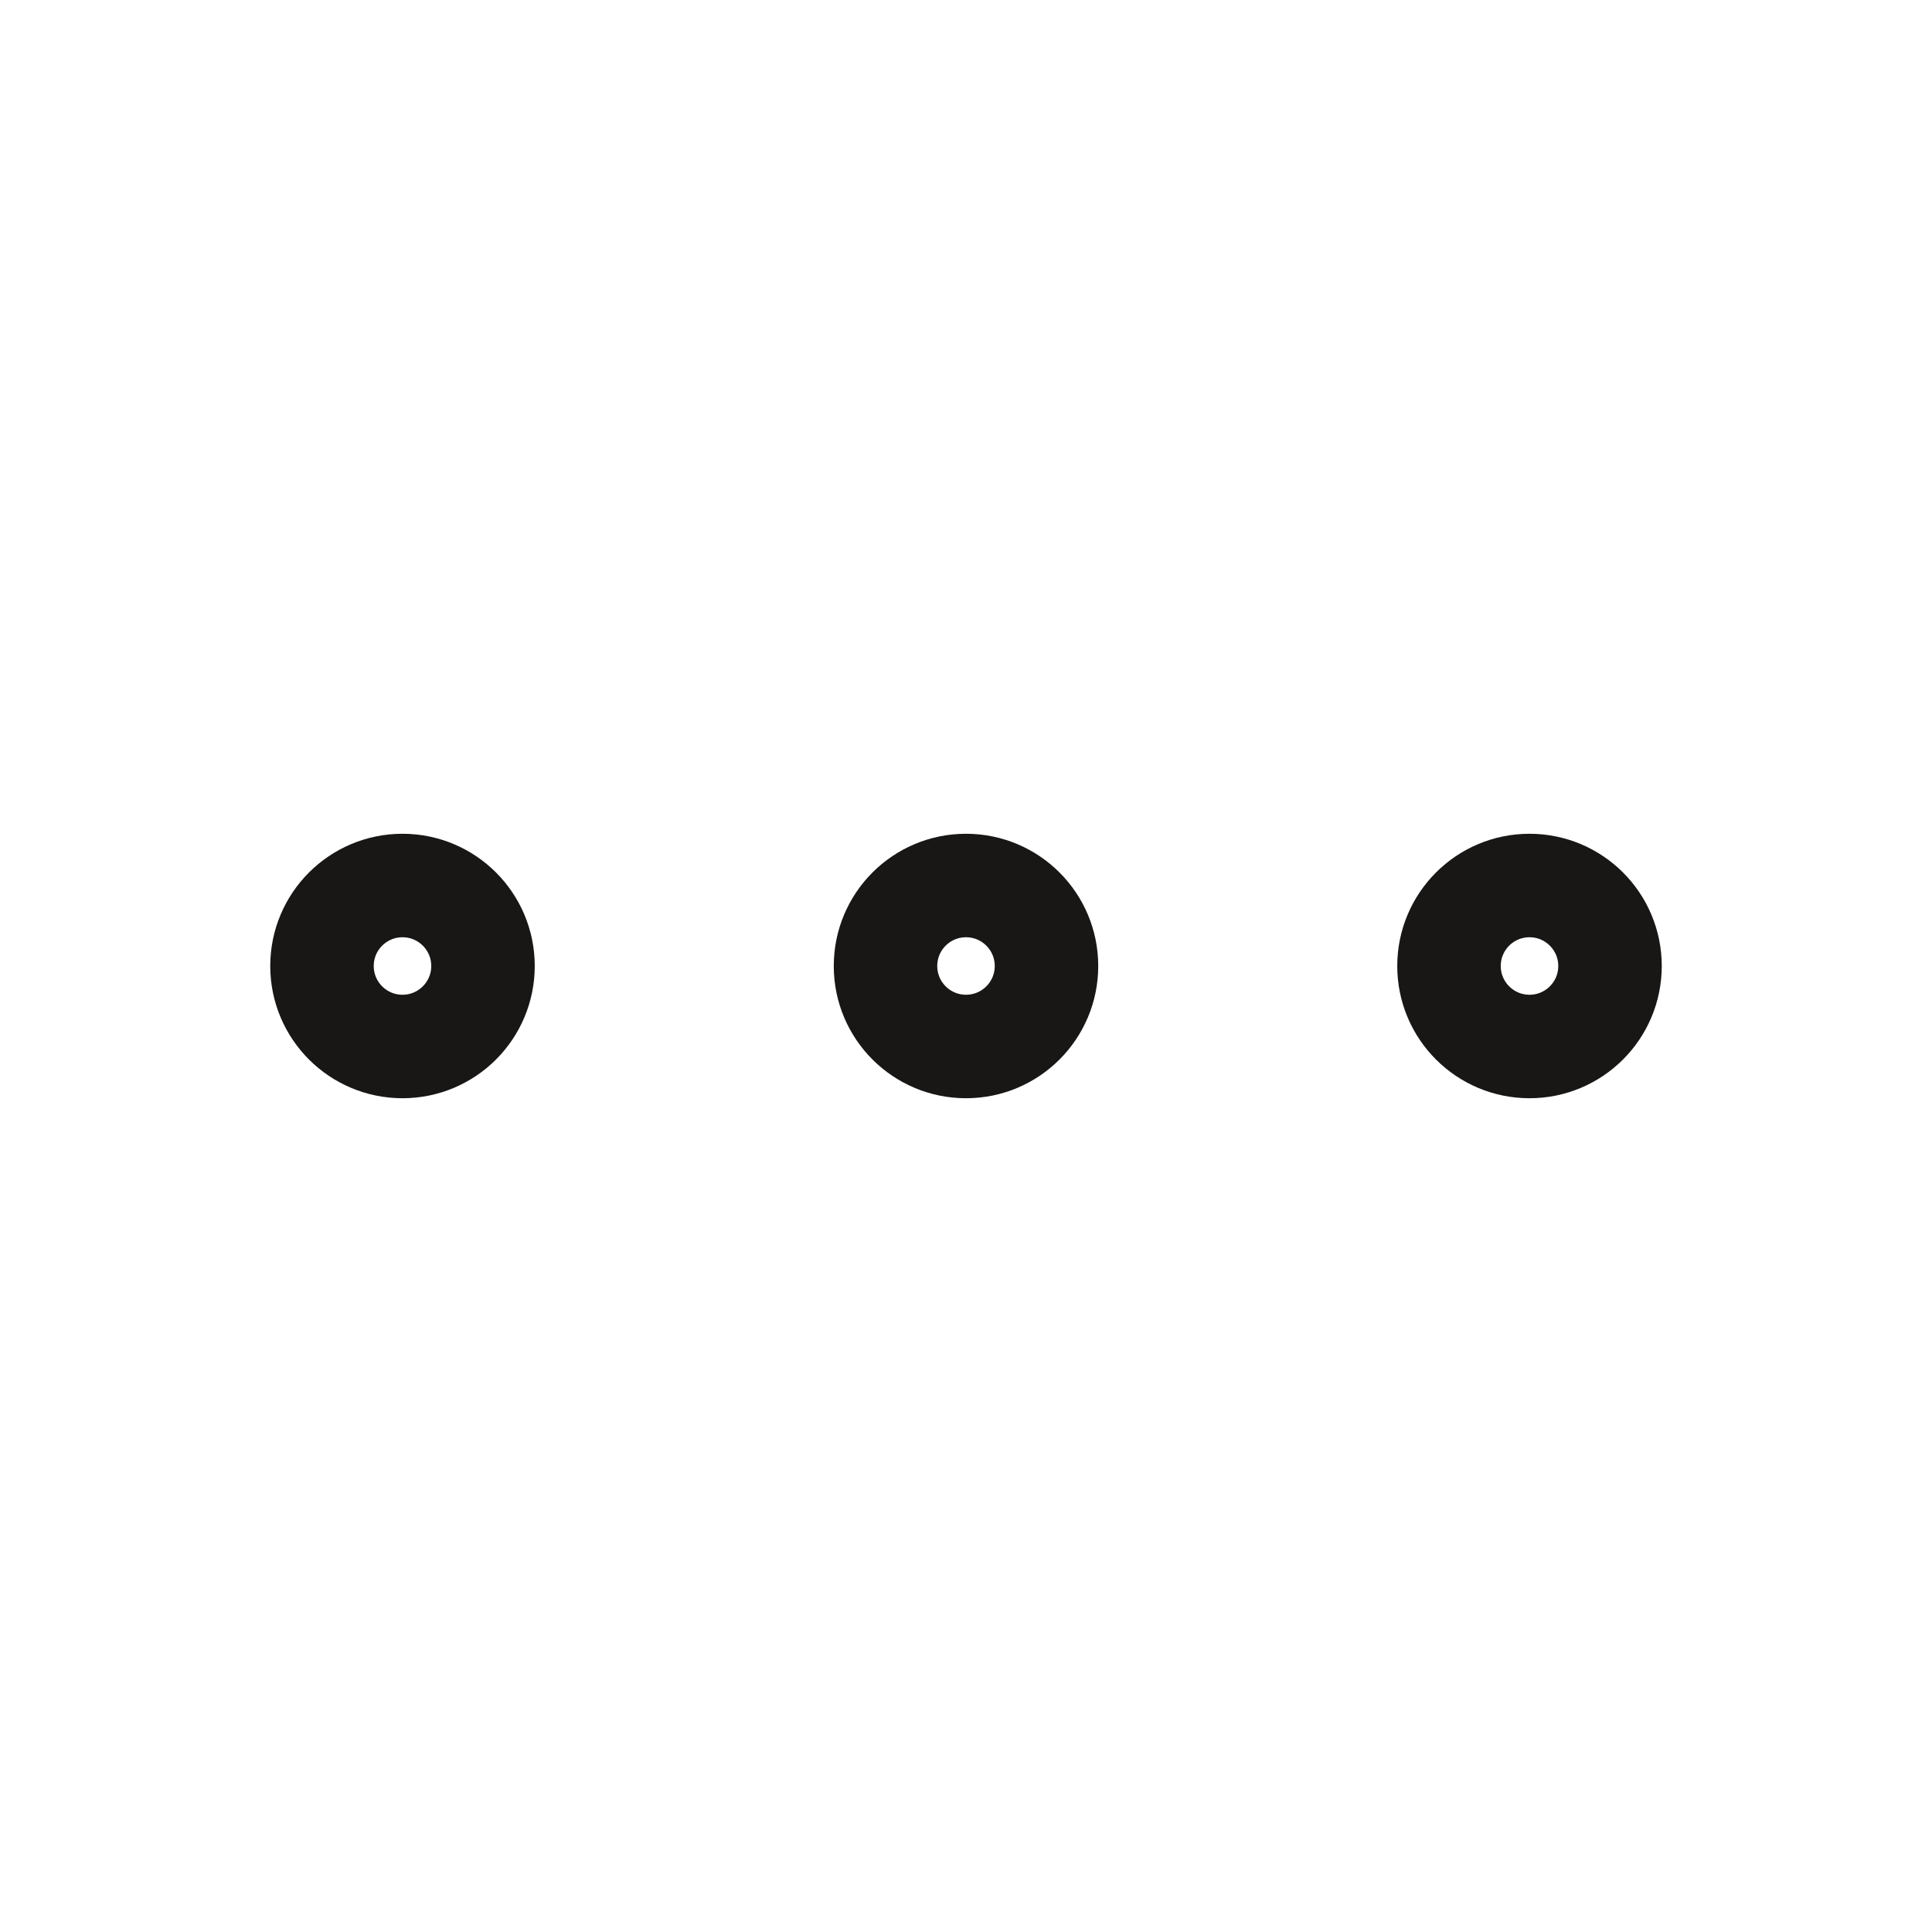 <svg width="56" height="56" viewBox="0 0 56 56" fill="none" xmlns="http://www.w3.org/2000/svg">
<path d="M28 30.333C29.289 30.333 30.333 29.289 30.333 28C30.333 26.711 29.289 25.667 28 25.667C26.711 25.667 25.667 26.711 25.667 28C25.667 29.289 26.711 30.333 28 30.333Z" stroke="#191716" stroke-width="3" stroke-linecap="round" stroke-linejoin="round"/>
<path d="M44.333 30.333C45.622 30.333 46.667 29.289 46.667 28C46.667 26.711 45.622 25.667 44.333 25.667C43.045 25.667 42 26.711 42 28C42 29.289 43.045 30.333 44.333 30.333Z" stroke="#191716" stroke-width="3" stroke-linecap="round" stroke-linejoin="round"/>
<path d="M11.667 30.333C12.955 30.333 14 29.289 14 28C14 26.711 12.955 25.667 11.667 25.667C10.378 25.667 9.333 26.711 9.333 28C9.333 29.289 10.378 30.333 11.667 30.333Z" stroke="#191716" stroke-width="3" stroke-linecap="round" stroke-linejoin="round"/>
</svg>
